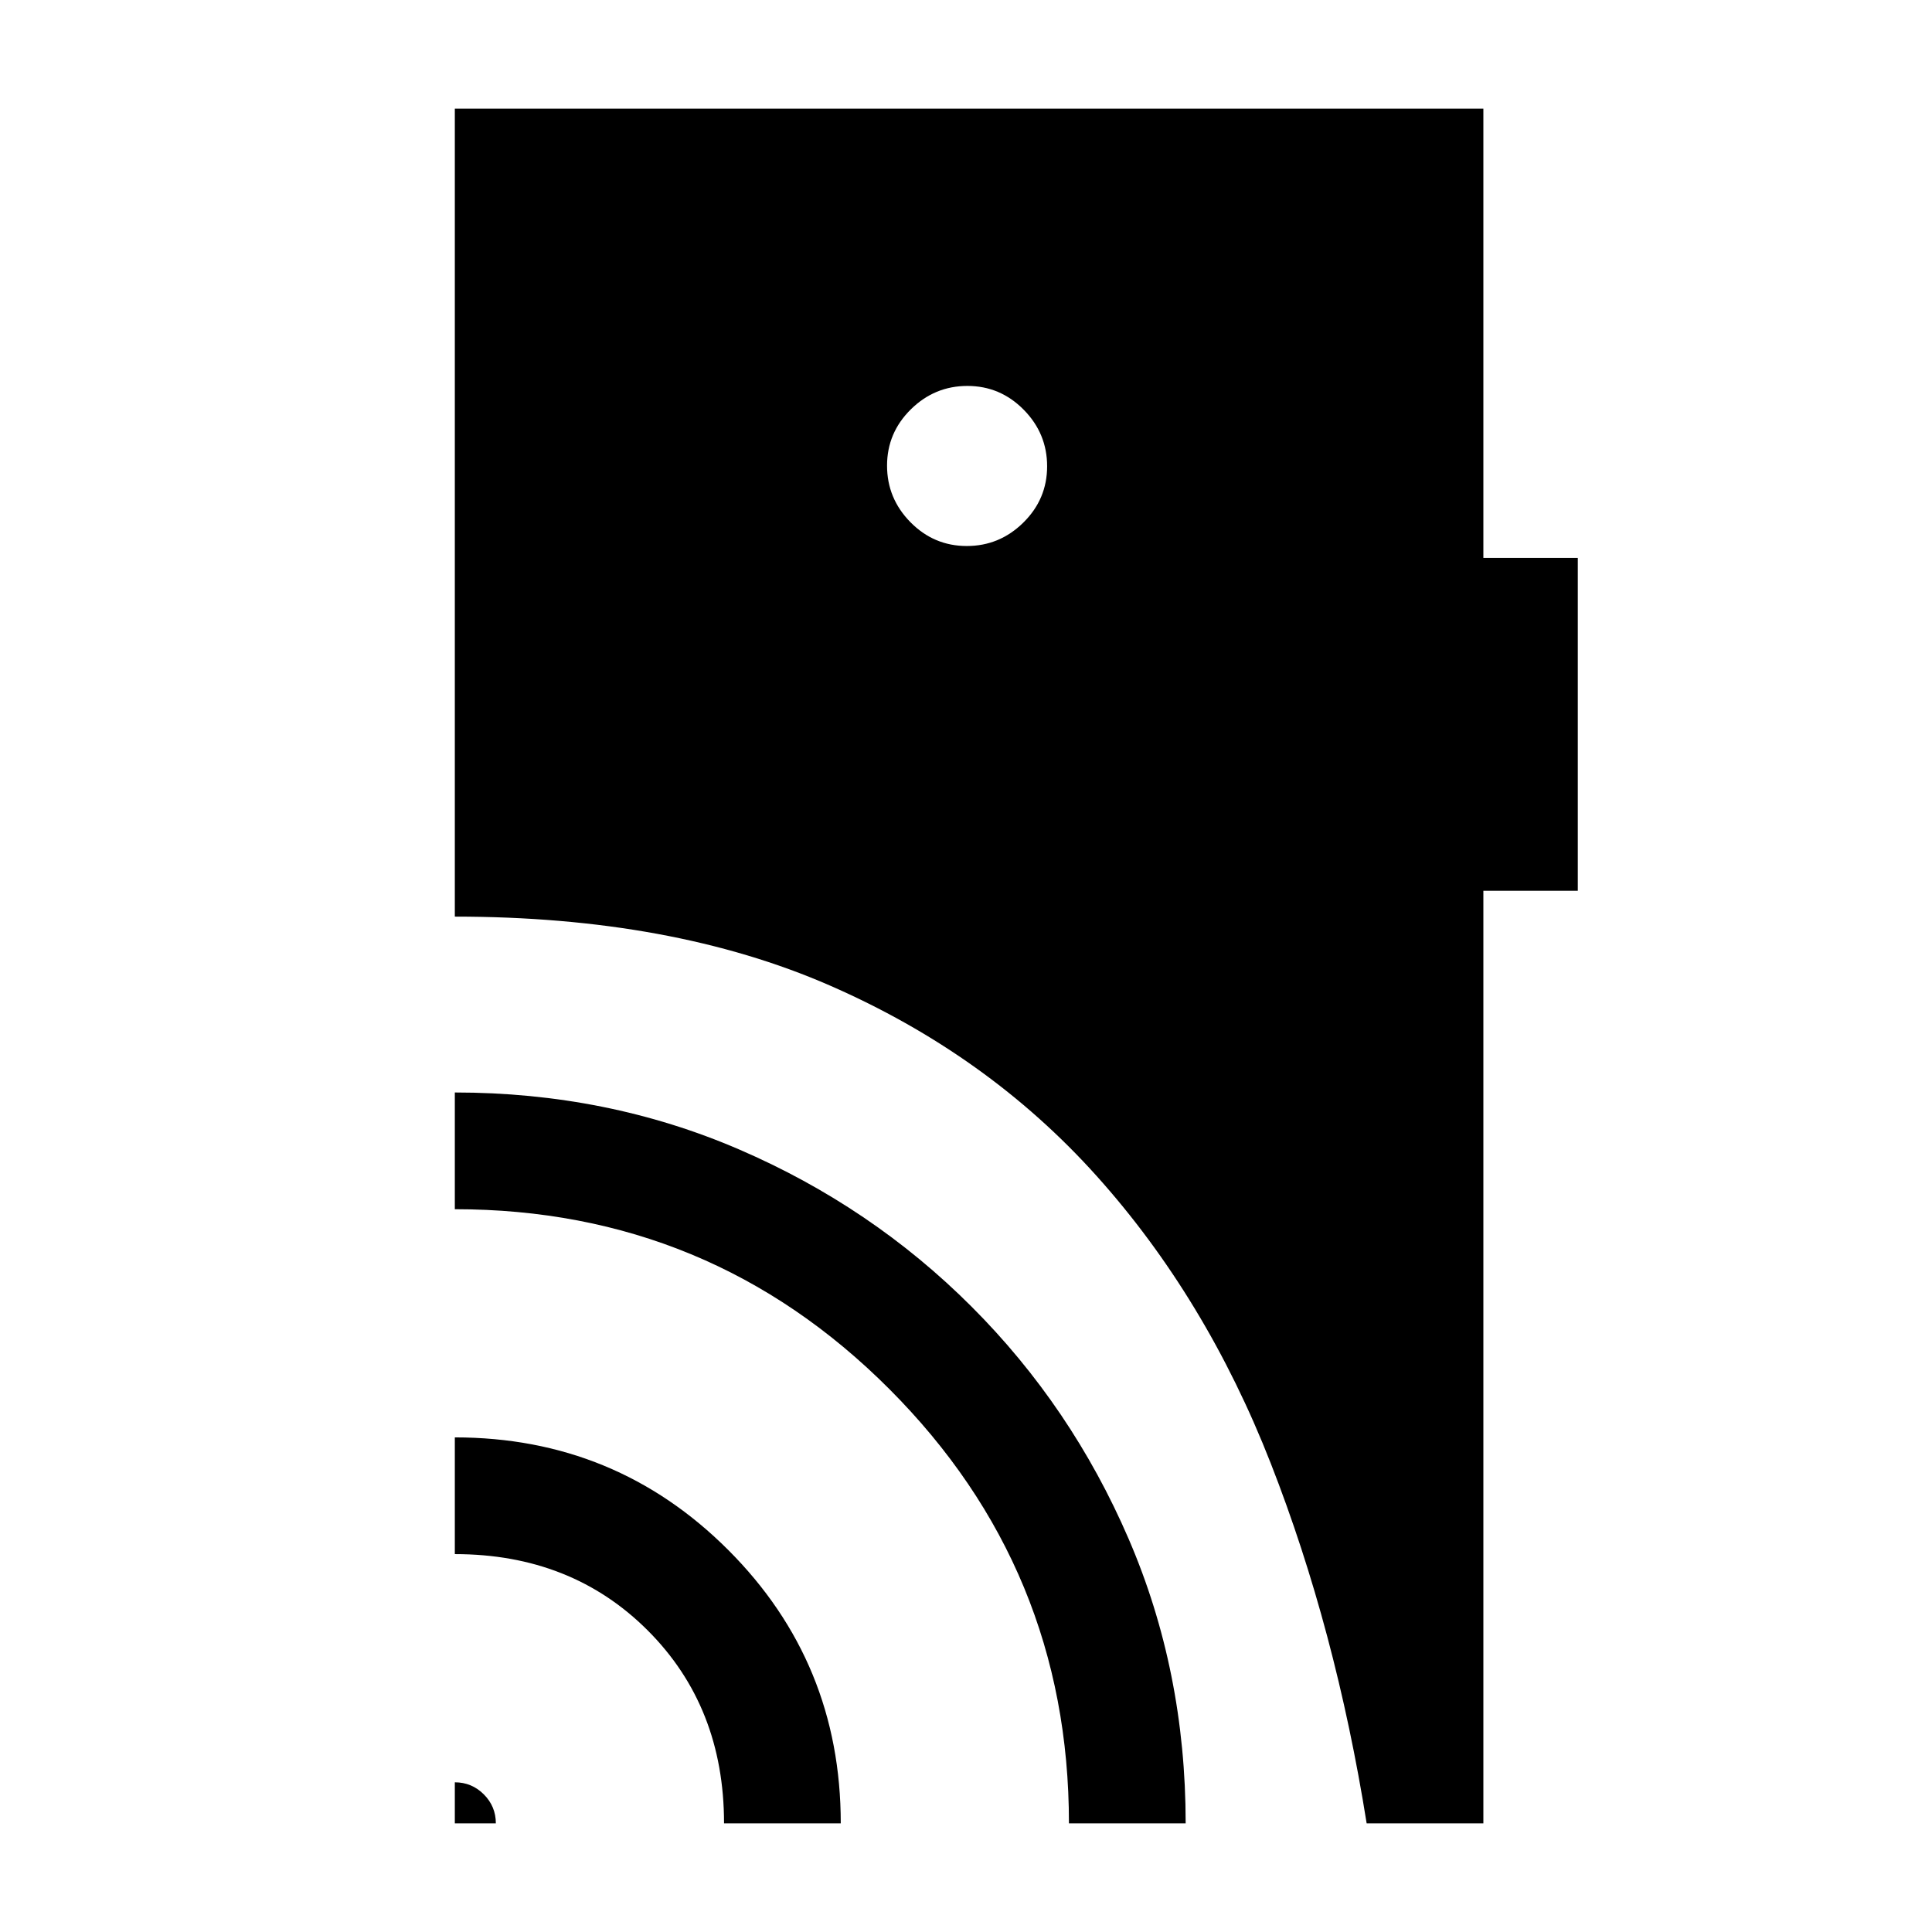 <svg xmlns="http://www.w3.org/2000/svg" height="20" viewBox="0 -960 960 960" width="20"><path d="M226-54v-20.38q8.41 0 14.4 5.98 5.98 5.99 5.98 14.4H226Zm133.77 0q0-57.92-37.92-95.85-37.93-37.92-95.85-37.92v-58q79.9 0 135.84 55.93Q417.77-133.9 417.77-54h-58Zm171.38 0q0-126.38-89.23-215.77-89.23-89.38-215.92-89.38v-58q75.68 0 141.37 28.35 65.7 28.36 115.38 78.05 49.69 49.68 78.05 115.38 28.35 65.7 28.35 141.37h-58Zm-50.77-634.69q16.31 0 28.12-11.65 11.81-11.65 11.81-27.97 0-16.31-11.65-28.11-11.65-11.81-27.96-11.81-16.32 0-28.12 11.65-11.81 11.65-11.81 27.96 0 16.31 11.65 28.12 11.65 11.81 27.96 11.81ZM679.08-54q-15.39-96.45-47.62-178.8-32.23-82.35-86.53-142.84-54.29-60.5-132.66-94.7T226-504.54V-906h511.08v223.23H784v165.39h-46.92V-54h-58Z"/></svg>